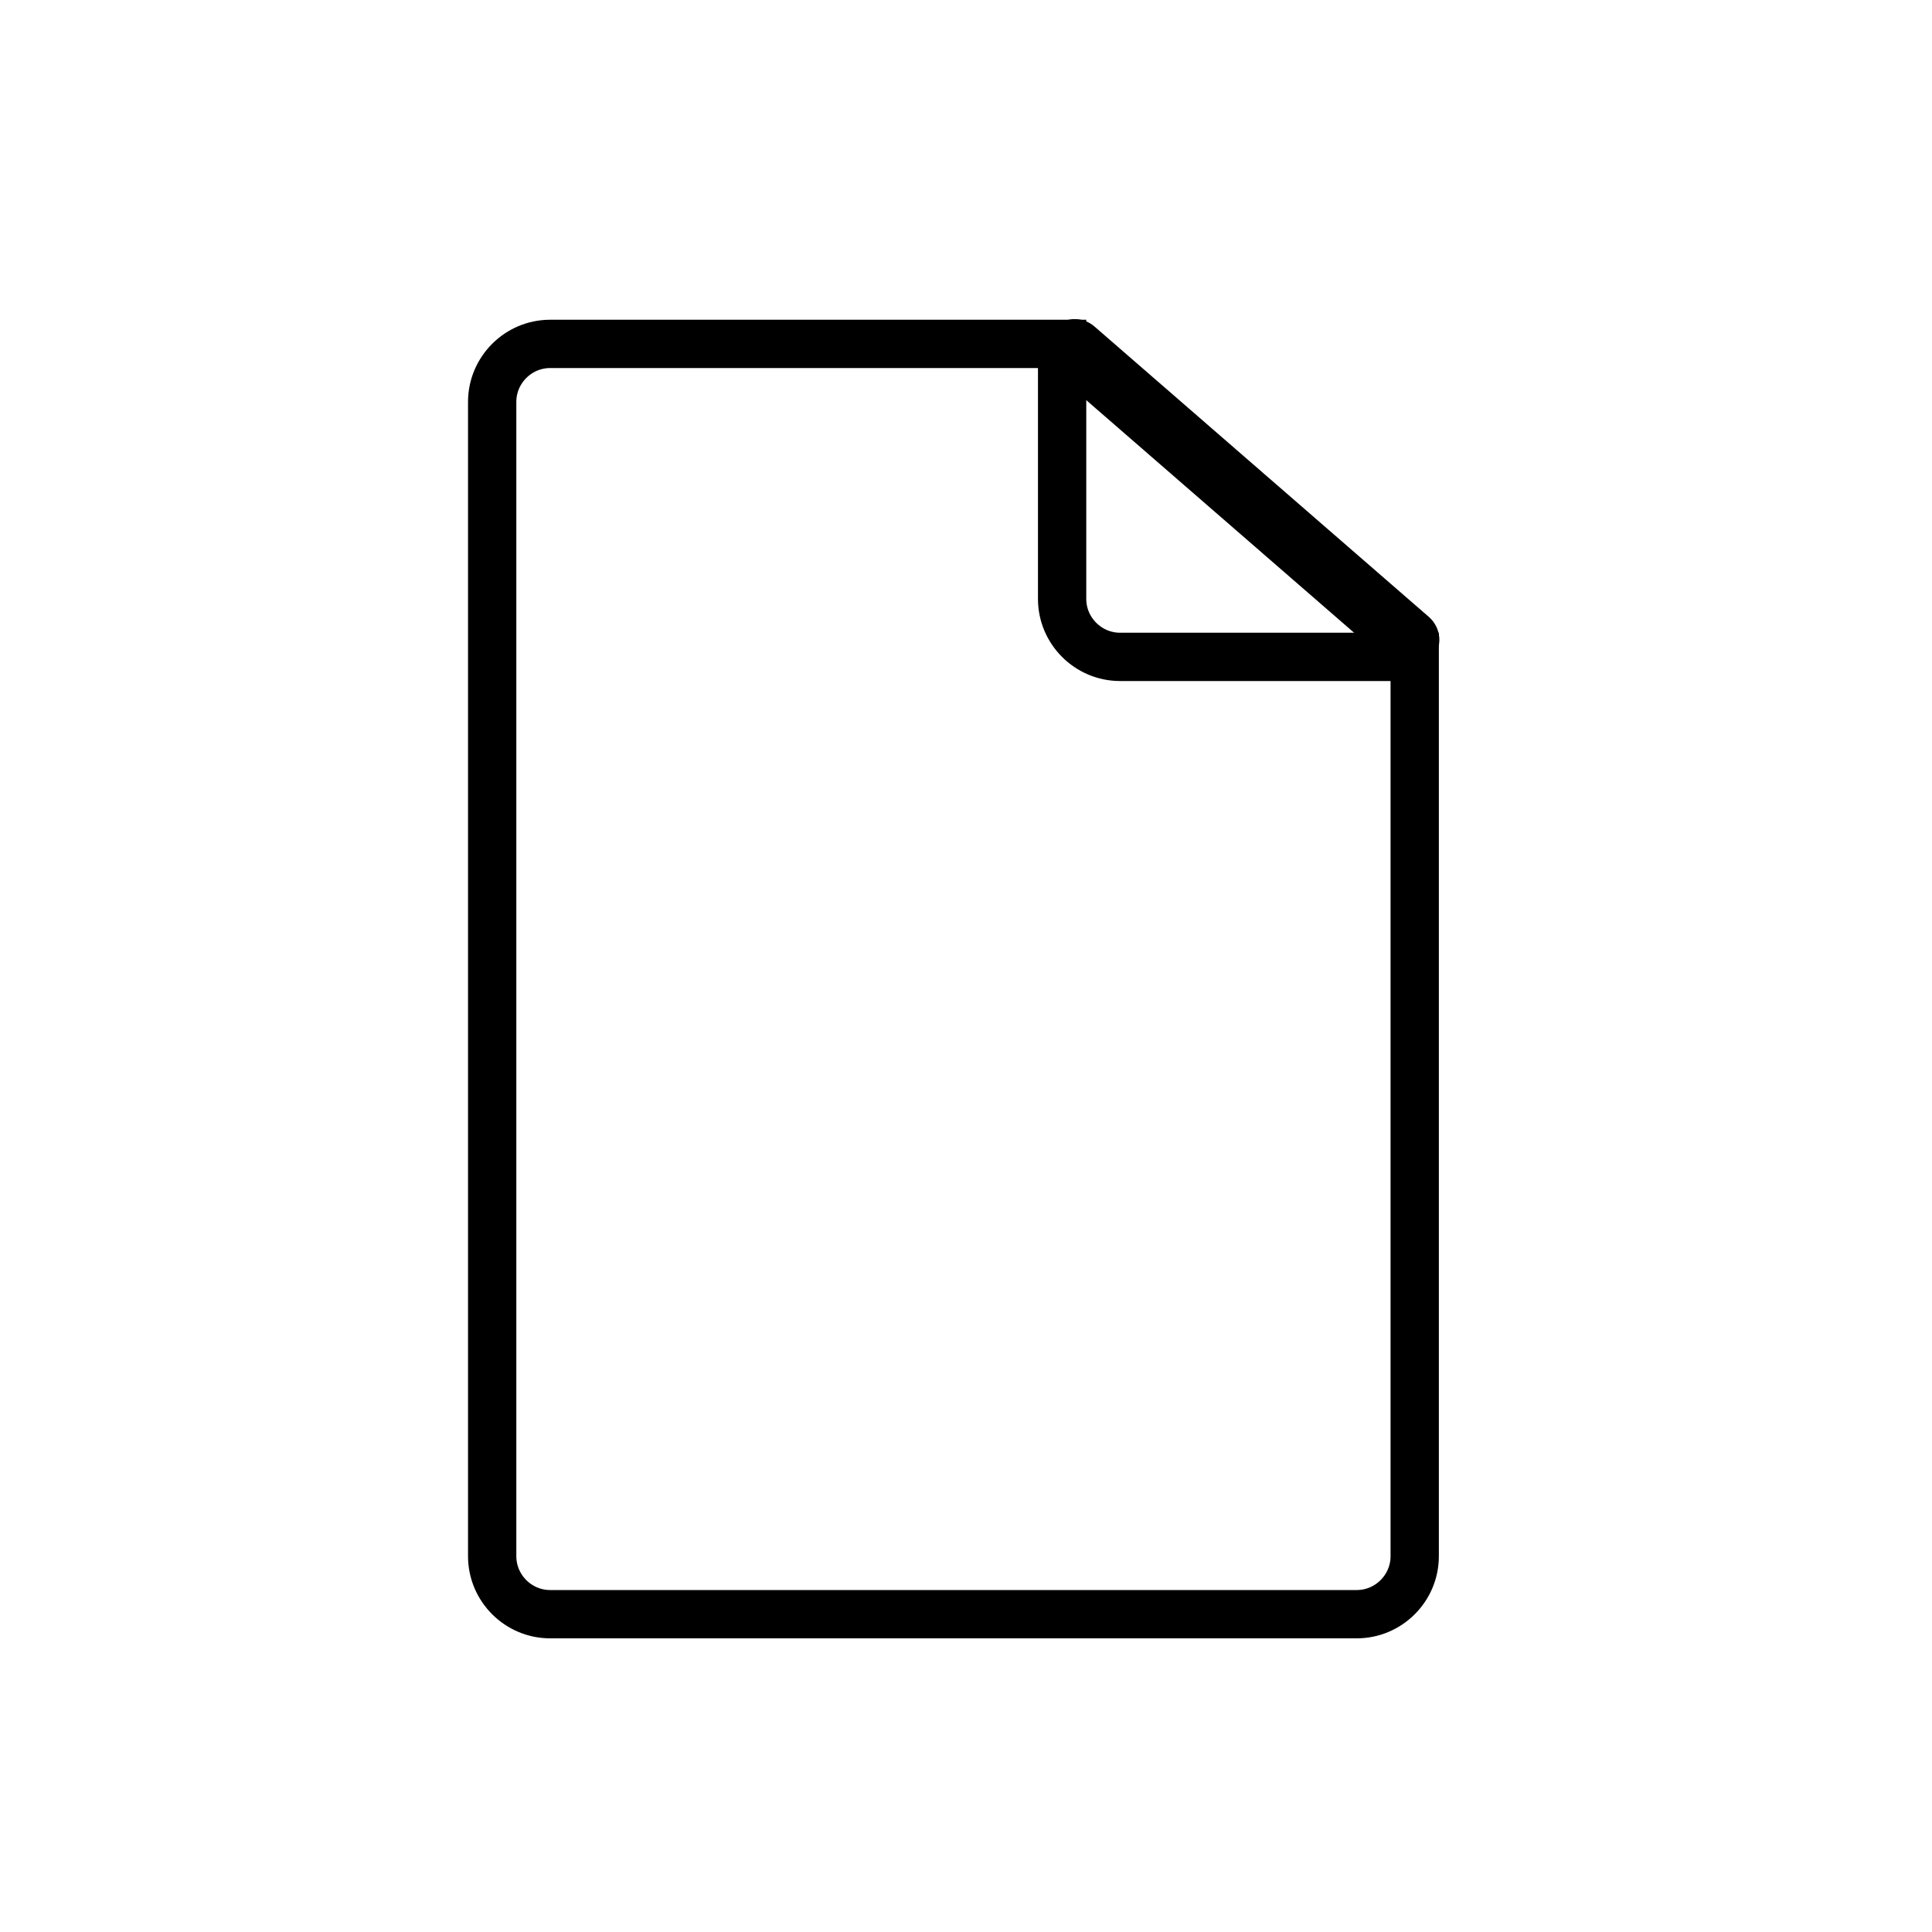 <?xml version="1.0" encoding="utf-8"?>
<!-- Generator: Adobe Illustrator 21.1.0, SVG Export Plug-In . SVG Version: 6.00 Build 0)  -->
<svg version="1.1" id="Layer_1" xmlns="http://www.w3.org/2000/svg" xmlns:xlink="http://www.w3.org/1999/xlink" x="0px" y="0px"
	 viewBox="0 0 400 400" style="enable-background:new 0 0 400 400;" xml:space="preserve">
<style type="text/css">
	.st0{fill:none;stroke:#000000;stroke-width:10;stroke-miterlimit:10;}
	.st1{stroke:#000000;stroke-miterlimit:10;}
</style>
<title>Artboard 66 copy 4</title>
<g>
	<path class="st0" d="M231.9,136c-6.6,0-12-5.4-12-12V71.2h-106c-6.6,0-12,5.4-12,12v239c0,6.6,5.4,12,12,12h167c6.6,0,12-5.4,12-12
		V136H231.9z"/>
</g>
<path class="st1" d="M226.3,68l69.2,60.1c2.4,2.1,2.7,5.7,0.6,8.1l-0.1,0.1c-2.1,2.4-5.7,2.7-8.1,0.6l-69.2-60.1
	c-2.4-2.1-2.7-5.7-0.6-8.1l0.1-0.1C220.3,66.1,223.9,65.9,226.3,68z"/>
</svg>
